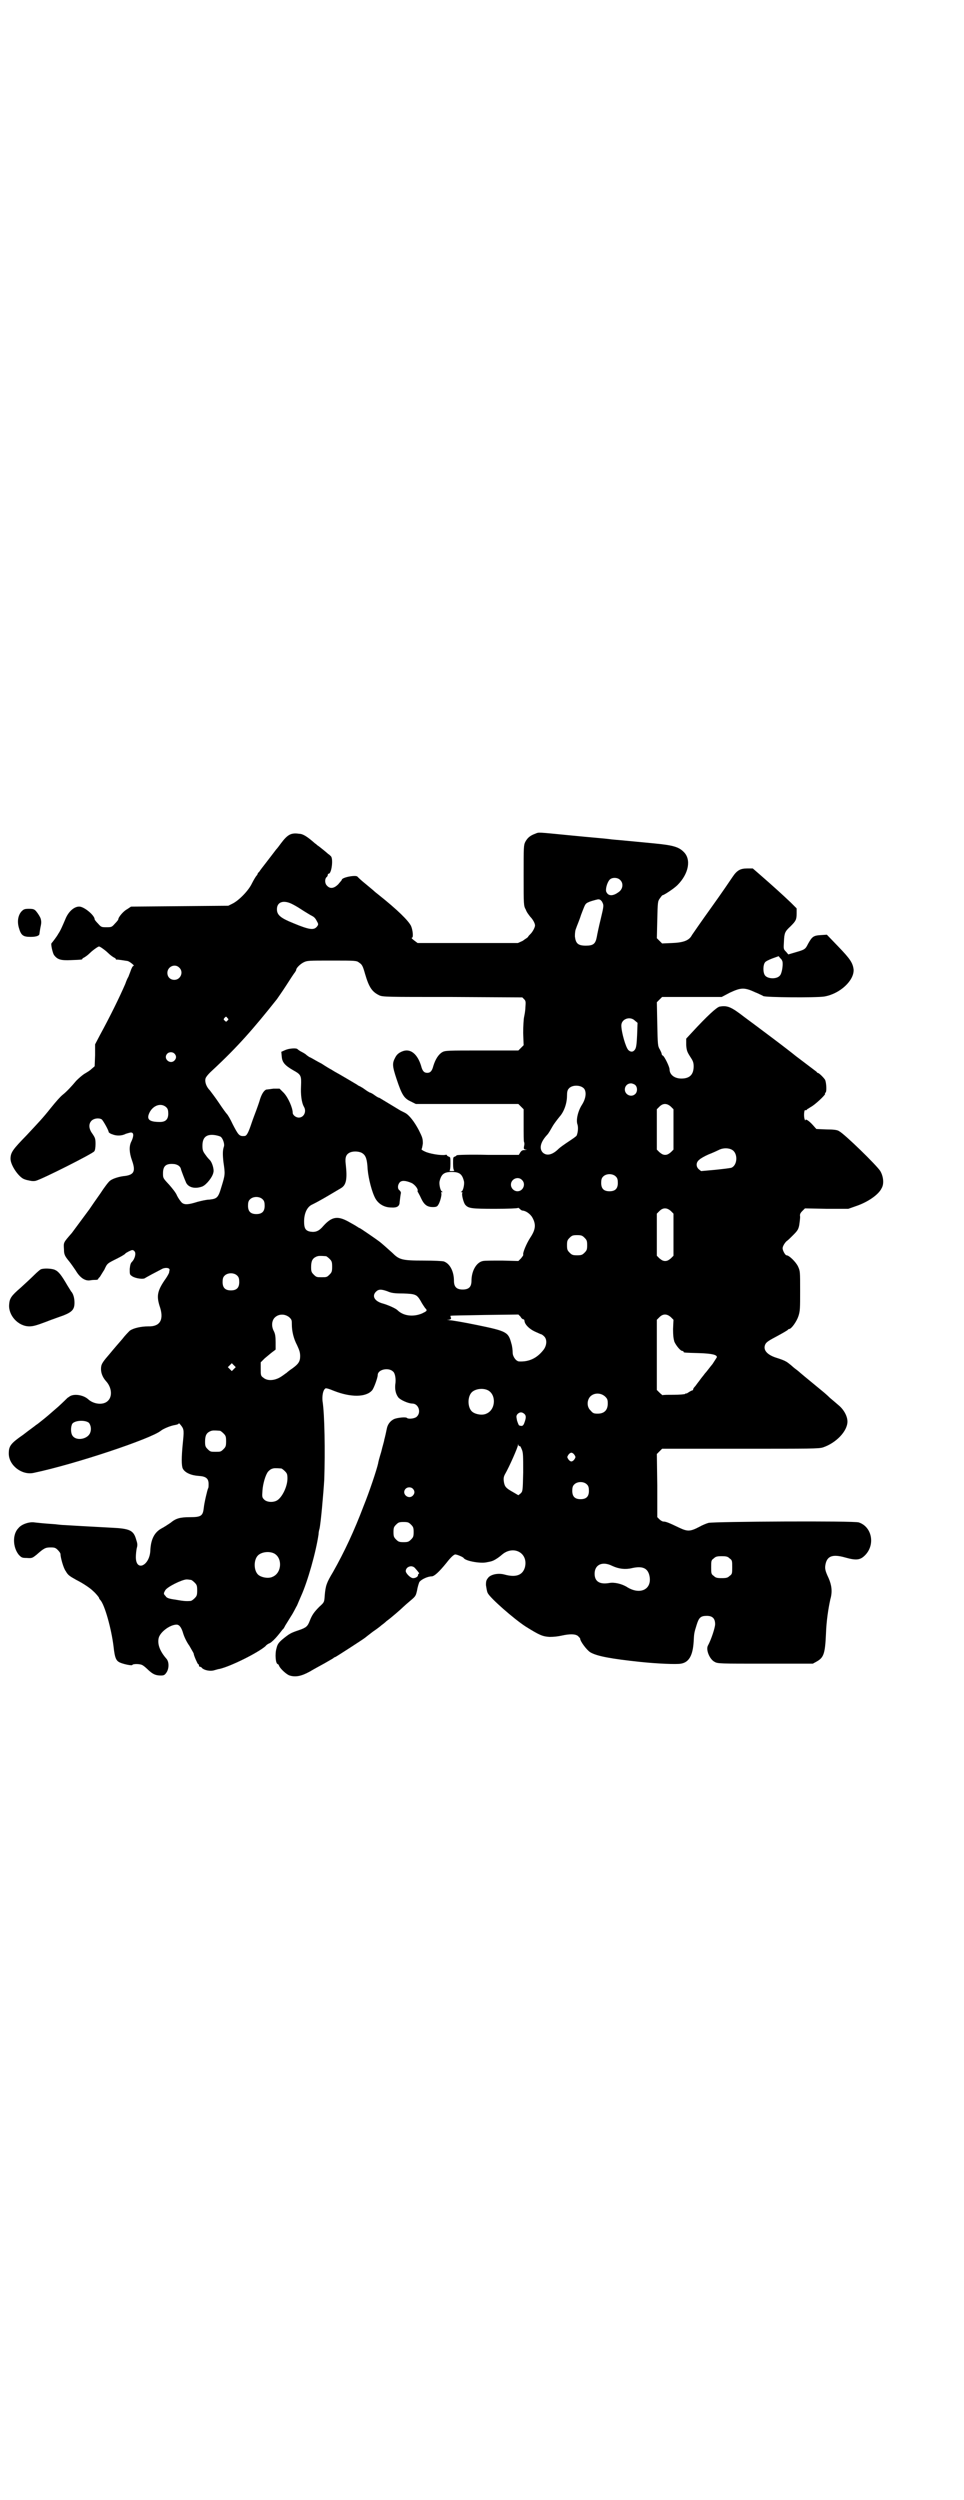 <?xml version="1.0" standalone="no"?>
<!DOCTYPE svg PUBLIC "-//W3C//DTD SVG 20010904//EN"
 "http://www.w3.org/TR/2001/REC-SVG-20010904/DTD/svg10.dtd">
<svg version="1.0" xmlns="http://www.w3.org/2000/svg"
 width="1100pt" height="2850pt" viewBox="0 0 1100 2850"
 preserveAspectRatio="xMidYMid meet">
<g transform="translate(0,2850) scale(0.5,-0.5)"
fill="#000000" stroke="none">
<path d="M1221 3799 c-11 -4 -17 -9 -22 -18 -4 -8 -4 -11 -4 -77 0 -68 0 -69
5 -78 2 -6 7 -12 10 -16 6 -6 11 -15 11 -20 0 -4 -5 -14 -10 -19 -2 -2 -5 -5
-6 -7 -1 -2 -7 -5 -12 -9 l-11 -5 -114 0 -115 0 -8 6 c-4 3 -7 6 -5 6 4 0 2
18 -2 27 -6 12 -30 36 -74 71 -4 3 -10 8 -12 10 -7 6 -12 10 -24 20 -6 5 -11
10 -12 11 -2 5 -36 -1 -36 -7 0 -1 -4 -5 -8 -10 -10 -10 -19 -11 -26 -3 -5 5
-5 15 -1 19 2 1 3 4 3 5 0 2 1 3 2 3 7 0 11 35 5 40 -2 2 -4 4 -6 5 -2 2 -20
17 -25 20 -1 1 -3 3 -5 4 -18 16 -28 22 -36 22 -19 3 -27 -2 -42 -22 -3 -4 -8
-11 -11 -14 -7 -9 -9 -12 -23 -30 -7 -9 -14 -18 -15 -20 -2 -2 -4 -4 -4 -5 0
-1 -1 -3 -3 -5 -1 -1 -6 -9 -10 -17 -8 -17 -30 -39 -44 -46 l-10 -5 -111 -1
-111 -1 -9 -6 c-8 -4 -20 -18 -20 -23 0 -1 -3 -5 -8 -10 -7 -8 -8 -8 -19 -8
-11 0 -12 0 -19 8 -5 5 -8 9 -8 10 0 9 -23 28 -34 29 -12 1 -26 -11 -33 -29
-6 -14 -11 -26 -16 -33 -3 -6 -14 -20 -15 -21 -3 -1 2 -22 5 -27 8 -11 16 -13
39 -12 25 1 26 1 26 3 0 1 2 2 4 3 2 1 8 5 13 10 5 5 12 10 15 12 6 4 6 4 12
0 3 -2 10 -7 15 -12 5 -5 11 -9 13 -10 2 -1 4 -2 4 -3 0 -1 1 -2 2 -2 1 1 18
-2 25 -3 5 -1 17 -11 14 -11 -2 0 -4 -4 -6 -9 -2 -6 -5 -13 -6 -16 -2 -3 -5
-10 -7 -16 -13 -30 -34 -73 -58 -117 l-11 -21 0 -25 -1 -25 -7 -6 c-4 -4 -11
-8 -16 -11 -5 -3 -13 -10 -19 -16 -10 -12 -22 -25 -31 -32 -6 -5 -14 -14 -27
-30 -19 -24 -28 -33 -55 -62 -31 -32 -37 -39 -37 -54 0 -15 20 -44 33 -47 2
-1 7 -2 12 -3 4 -1 10 -1 13 0 15 4 130 62 133 67 2 2 3 9 3 17 0 12 -1 14 -7
23 -9 12 -9 23 -2 30 5 5 16 7 23 3 3 -2 16 -25 16 -29 0 -1 4 -4 8 -5 9 -4
22 -4 31 1 4 1 9 3 12 3 6 0 7 -7 1 -20 -6 -11 -5 -26 1 -43 9 -25 5 -33 -15
-36 -13 -1 -29 -6 -35 -11 -3 -2 -13 -15 -22 -29 -10 -14 -21 -30 -25 -36 -23
-31 -37 -50 -40 -54 -20 -23 -19 -21 -18 -38 0 -11 2 -15 12 -27 4 -5 11 -15
15 -21 10 -17 22 -24 33 -22 5 1 11 1 13 1 3 0 5 1 5 2 0 1 2 3 4 5 2 3 6 10
10 16 7 15 6 14 30 26 10 5 18 10 18 11 0 1 13 8 16 8 1 0 4 -1 5 -3 4 -4 1
-17 -6 -24 -3 -3 -4 -7 -5 -16 0 -13 0 -13 6 -17 8 -5 25 -7 29 -4 1 1 9 5 16
9 8 4 17 9 21 11 8 5 19 4 19 -1 0 -1 -1 -4 -1 -6 0 -1 -3 -7 -7 -13 -20 -28
-22 -40 -15 -63 11 -31 2 -48 -26 -47 -16 0 -34 -4 -42 -10 -3 -3 -11 -11 -17
-19 -7 -8 -20 -23 -29 -34 -14 -16 -18 -22 -19 -28 -2 -12 2 -24 11 -34 13
-14 15 -35 4 -45 -10 -10 -32 -8 -45 4 -10 9 -30 13 -41 7 -3 -2 -6 -4 -6 -4
-1 -1 -10 -10 -21 -20 -22 -19 -25 -22 -39 -33 -5 -4 -10 -8 -12 -9 -2 -2 -15
-11 -29 -22 -29 -20 -33 -26 -33 -43 0 -27 30 -50 57 -44 95 20 268 78 290 96
6 5 24 12 32 13 5 1 9 2 9 4 0 1 3 -2 6 -6 6 -8 6 -12 3 -41 -3 -31 -3 -49 0
-56 5 -10 20 -16 37 -17 16 -1 22 -6 22 -18 0 -5 0 -9 -1 -10 -2 -4 -9 -34
-10 -45 -2 -18 -6 -21 -31 -21 -24 0 -33 -3 -45 -13 -6 -4 -15 -10 -21 -13
-16 -9 -24 -25 -25 -51 -2 -34 -33 -48 -33 -14 0 6 1 15 2 20 2 7 2 10 -1 19
-6 22 -14 26 -57 28 -56 3 -92 5 -107 6 -4 0 -14 1 -22 2 -30 2 -36 3 -46 4
-12 2 -30 -4 -37 -13 -14 -14 -13 -44 1 -61 6 -6 7 -7 18 -7 12 -1 13 0 22 7
18 16 21 17 33 17 9 0 11 -1 16 -6 3 -3 6 -7 6 -9 0 -8 7 -33 12 -39 5 -9 8
-11 24 -20 16 -8 32 -19 38 -25 7 -6 14 -15 14 -16 0 -1 1 -3 3 -5 10 -11 25
-65 30 -105 3 -28 6 -34 16 -38 10 -4 27 -7 27 -5 1 3 19 3 24 -1 2 -1 8 -6
13 -11 10 -9 16 -12 28 -12 7 0 9 1 13 7 6 9 6 24 0 31 -15 17 -21 33 -18 47
3 14 26 31 41 31 6 0 11 -6 15 -20 2 -7 8 -20 14 -28 5 -9 10 -17 10 -18 0 -4
9 -24 10 -24 1 0 2 -1 2 -3 0 -2 1 -3 2 -3 1 0 4 -1 5 -3 5 -5 19 -8 28 -5 4
1 10 3 12 3 26 6 88 37 105 52 1 2 5 5 10 7 4 2 12 10 17 16 6 7 11 14 12 15
2 1 4 5 6 9 2 3 8 13 13 21 6 9 11 20 14 25 2 5 6 14 9 21 15 33 34 100 40
141 0 4 1 9 2 12 3 12 9 80 11 113 2 62 1 148 -4 179 -1 12 1 24 6 28 1 2 8 0
20 -5 38 -15 73 -15 87 1 4 4 13 29 13 35 0 13 25 18 35 8 5 -4 7 -18 5 -30
-1 -11 1 -21 7 -29 5 -6 23 -14 32 -14 14 0 21 -20 10 -30 -4 -4 -18 -6 -22
-3 -2 3 -21 1 -29 -2 -9 -4 -15 -12 -17 -21 -1 -4 -2 -10 -3 -14 -1 -4 -2 -9
-3 -12 0 -3 -4 -15 -7 -28 -4 -13 -7 -24 -7 -26 -3 -14 -20 -65 -33 -97 -22
-58 -44 -105 -70 -151 -15 -25 -17 -31 -19 -54 -1 -15 -1 -15 -12 -25 -12 -12
-17 -19 -22 -32 -5 -13 -8 -16 -26 -22 -18 -6 -21 -8 -37 -21 -8 -7 -11 -11
-13 -20 -4 -13 -2 -36 3 -36 1 0 2 -2 3 -4 2 -6 17 -20 24 -22 13 -4 26 -2 46
9 10 6 25 14 34 19 9 5 17 10 19 11 2 2 4 3 5 3 1 0 63 40 68 44 1 1 9 7 18
14 9 6 18 13 20 15 3 2 8 6 11 9 10 7 34 28 39 33 2 2 10 9 16 14 12 10 12 11
15 24 1 7 4 16 5 18 4 6 19 13 28 13 6 0 17 10 34 31 10 13 17 19 20 19 4 0
18 -6 19 -8 4 -7 38 -13 52 -10 5 1 11 2 13 3 4 1 14 7 22 14 26 23 61 5 53
-28 -5 -18 -20 -24 -46 -17 -14 4 -30 1 -37 -6 -5 -6 -6 -8 -6 -18 1 -6 2 -14
4 -18 6 -12 60 -59 86 -76 32 -20 39 -23 55 -24 10 0 19 1 28 3 18 4 31 4 37
-1 3 -3 5 -5 5 -6 0 -6 15 -26 23 -31 15 -9 48 -15 114 -22 38 -4 83 -6 93 -4
18 3 27 18 29 50 1 19 1 20 7 39 5 16 9 20 23 20 13 0 19 -6 19 -19 0 -8 -9
-35 -16 -48 -6 -9 3 -32 15 -38 7 -4 12 -4 116 -4 l108 0 9 5 c16 9 19 18 21
64 1 28 5 55 10 78 5 17 3 32 -4 48 -8 17 -9 22 -7 32 4 19 17 23 45 15 25 -7
34 -6 45 5 24 24 16 65 -14 75 -10 4 -329 2 -343 -1 -4 -1 -14 -5 -21 -9 -21
-11 -27 -11 -46 -2 -23 11 -30 14 -36 14 -2 0 -6 2 -9 5 l-5 5 0 72 -1 72 6 6
6 6 178 0 c163 0 179 0 189 3 30 10 56 37 56 59 0 12 -8 27 -20 37 -6 5 -15
13 -20 17 -5 5 -13 12 -18 16 -39 32 -51 42 -53 44 -1 1 -5 4 -9 7 -4 3 -9 8
-12 10 -7 6 -13 9 -29 14 -23 7 -33 19 -26 32 3 5 10 9 27 18 13 7 23 13 24
14 0 1 2 2 3 2 5 0 17 17 21 29 4 12 4 18 4 58 0 45 0 45 -5 56 -5 10 -20 25
-26 25 -3 0 -9 11 -9 16 0 5 6 14 10 17 2 1 8 7 14 13 10 10 12 13 14 23 1 7
2 15 2 19 -1 5 0 8 5 13 l6 6 50 -1 49 0 17 6 c27 9 52 26 59 41 6 10 4 27 -3
39 -8 13 -82 85 -94 91 -4 3 -13 4 -29 4 l-23 1 -8 9 c-9 10 -17 15 -17 11 0
-2 -1 0 -2 3 -2 7 -1 22 2 20 1 -1 3 0 4 2 2 1 5 3 8 5 10 5 34 28 33 30 -1 1
0 2 1 3 3 2 2 22 -1 29 -3 5 -14 16 -17 16 -1 0 -2 1 -2 2 -1 1 -12 9 -25 19
-13 10 -24 18 -25 19 -1 1 -24 19 -52 40 -28 21 -56 42 -63 47 -31 24 -39 27
-57 24 -7 -2 -28 -21 -63 -59 l-13 -14 0 -15 c1 -12 2 -15 9 -26 6 -9 8 -13 8
-22 0 -19 -9 -28 -28 -28 -16 0 -27 9 -27 21 0 6 -12 30 -15 31 -2 1 -3 3 -3
4 0 2 -2 6 -4 10 -5 8 -5 11 -6 58 l-1 50 6 6 6 6 68 0 68 0 19 10 c26 12 33
12 59 0 3 -1 7 -3 9 -4 2 -1 5 -2 8 -4 6 -3 119 -4 139 -1 36 6 69 37 67 62
-2 15 -8 24 -35 52 l-26 27 -15 -1 c-16 -1 -19 -4 -28 -20 -6 -12 -7 -13 -28
-19 l-17 -5 -5 6 c-6 6 -6 6 -5 23 1 20 2 23 15 35 12 12 14 15 14 29 l0 12
-13 13 c-20 19 -41 38 -72 65 l-15 13 -13 0 c-15 0 -23 -4 -33 -19 -4 -6 -25
-37 -48 -69 -23 -32 -43 -61 -45 -64 -6 -12 -19 -17 -45 -18 l-23 -1 -6 6 -6
6 1 42 c1 41 1 42 6 49 3 4 5 7 6 7 3 0 26 15 34 23 26 26 32 59 14 76 -11 11
-24 15 -66 19 -40 4 -43 4 -73 7 -11 1 -25 2 -31 3 -6 1 -44 4 -84 8 -83 8
-75 8 -85 4z m194 -105 c8 -7 7 -20 -2 -27 -13 -10 -24 -11 -29 -1 -3 5 1 21
7 28 5 6 18 6 24 0z m-46 -45 c2 -1 5 -4 6 -7 3 -6 3 -8 -4 -37 -4 -16 -8 -35
-9 -41 -3 -16 -8 -20 -25 -20 -18 0 -23 5 -25 21 0 9 1 15 3 19 1 4 7 17 11
30 5 13 9 24 11 25 1 2 7 5 14 7 14 4 14 4 18 3z m-707 -8 c5 -2 16 -8 25 -14
9 -6 18 -11 21 -13 8 -4 11 -6 15 -14 4 -7 4 -8 0 -13 -7 -8 -17 -7 -53 8 -30
12 -38 19 -38 32 0 15 12 21 30 14z m1124 -135 c1 -9 -2 -26 -6 -30 -7 -9 -28
-8 -34 0 -5 6 -5 24 0 30 1 2 9 6 17 9 l14 5 4 -5 c3 -2 5 -7 5 -9z m-966 -1
c6 -4 8 -7 13 -25 9 -31 16 -41 32 -49 8 -4 15 -4 167 -4 l160 -1 4 -4 c4 -4
4 -6 3 -19 0 -7 -2 -17 -3 -22 -1 -4 -2 -21 -2 -36 l1 -28 -6 -6 -6 -6 -83 0
c-79 0 -84 0 -91 -4 -8 -5 -15 -15 -20 -31 -3 -12 -7 -16 -14 -16 -7 0 -11 4
-14 16 -8 26 -23 39 -40 34 -9 -3 -15 -7 -19 -15 -7 -13 -7 -19 3 -49 12 -36
17 -44 32 -51 l12 -6 117 0 117 0 6 -6 6 -6 0 -36 c0 -20 0 -37 1 -39 1 -1 1
-6 0 -9 -1 -6 -1 -7 4 -8 4 0 4 0 -2 -1 -5 0 -8 -1 -11 -6 l-3 -5 -71 0 c-39
1 -71 0 -71 -1 0 -1 -2 -2 -4 -3 -4 -1 -4 -2 -4 -16 0 -10 1 -15 3 -16 1 0 -2
-1 -6 -1 -4 0 -7 1 -5 1 1 1 2 6 2 16 0 14 0 15 -4 16 -2 1 -4 2 -4 3 0 1 -2
2 -3 1 -11 -2 -39 3 -48 8 -5 2 -8 5 -7 5 1 1 2 6 3 13 0 11 -1 14 -9 30 -10
19 -22 35 -32 40 -4 2 -8 4 -10 5 -8 5 -45 27 -48 29 -2 0 -7 3 -11 6 -4 3 -9
6 -11 6 -2 1 -7 4 -11 7 -4 3 -9 6 -11 7 -2 1 -5 2 -7 4 -10 6 -44 26 -48 28
-2 1 -7 4 -10 6 -4 2 -14 8 -23 14 -10 5 -18 10 -20 11 -2 1 -5 3 -8 4 -3 2
-6 4 -8 6 -1 1 -6 4 -10 6 -4 2 -8 5 -9 6 -2 3 -19 2 -28 -2 l-9 -4 1 -11 c1
-13 7 -20 26 -31 18 -10 19 -12 18 -36 -1 -19 1 -38 7 -48 6 -11 -1 -24 -12
-24 -7 0 -14 6 -14 11 0 11 -10 34 -20 45 l-10 10 -14 0 c-7 -1 -14 -2 -16 -2
-6 -2 -12 -12 -16 -27 -1 -3 -4 -12 -7 -20 -3 -8 -8 -21 -11 -30 -7 -21 -11
-29 -16 -29 -12 -1 -14 2 -27 27 -5 11 -11 21 -13 23 -2 2 -10 13 -18 25 -8
12 -18 25 -21 29 -8 8 -12 19 -10 27 1 4 8 12 17 20 56 52 92 93 146 161 2 3
12 17 21 31 9 14 18 28 20 30 2 3 3 5 3 6 0 4 9 13 17 17 8 4 11 4 64 4 55 0
57 0 63 -5z m-411 -11 c11 -10 3 -28 -11 -28 -9 0 -16 6 -16 16 0 14 17 22 27
12z m110 -115 c3 -3 3 -3 0 -6 -3 -3 -3 -3 -6 0 -3 2 -3 3 -1 6 4 4 4 4 7 0z
m930 -6 l6 -5 -1 -28 c-1 -21 -2 -29 -5 -33 -4 -6 -10 -6 -15 -1 -6 6 -16 41
-16 56 0 15 20 22 31 11z m-1051 -75 c5 -5 5 -11 0 -16 -10 -10 -27 5 -16 16
4 4 12 4 16 0z m1052 -72 c5 -5 5 -15 0 -20 -9 -9 -24 -2 -24 10 0 8 6 14 14
14 3 0 8 -2 10 -4z m-117 -8 c6 -8 4 -23 -5 -37 -9 -14 -14 -35 -10 -45 2 -7
1 -18 -2 -25 -1 -2 -10 -8 -19 -14 -9 -6 -19 -13 -22 -16 -14 -14 -27 -17 -36
-9 -9 9 -6 24 10 41 3 3 8 12 12 19 4 7 12 17 16 22 10 11 17 30 17 48 0 8 1
13 4 16 7 9 27 9 35 0z m198 -41 l6 -6 0 -46 0 -46 -6 -6 c-5 -4 -8 -6 -13 -6
-5 0 -8 2 -13 6 l-6 6 0 46 0 46 6 6 c8 8 17 8 26 0z m-1151 -2 c3 -3 4 -7 4
-14 0 -13 -6 -19 -19 -19 -25 0 -32 6 -23 23 9 16 27 21 38 10z m125 -68 c4
-4 8 -16 6 -21 -3 -9 -3 -18 -1 -36 4 -27 4 -28 -5 -57 -7 -24 -10 -26 -27
-28 -7 0 -19 -3 -27 -5 -22 -7 -30 -7 -36 -2 -3 3 -8 10 -11 16 -2 6 -11 17
-18 25 -14 15 -14 15 -14 26 0 17 7 23 26 21 7 -1 14 -5 15 -12 2 -6 8 -22 12
-31 6 -11 21 -14 37 -8 9 4 23 21 25 32 2 7 -3 23 -8 28 -1 1 -6 6 -10 12 -6
8 -7 11 -7 21 0 19 9 27 29 24 6 -1 13 -3 14 -5z m1169 -31 c10 -10 8 -32 -4
-38 -1 -1 -18 -3 -37 -5 l-33 -3 -5 4 c-7 6 -7 16 1 22 3 3 12 8 21 12 8 3 19
8 23 10 11 6 27 5 34 -2z m-846 -6 c7 -5 10 -14 11 -36 2 -22 10 -53 18 -67 7
-12 20 -20 36 -20 13 -1 19 3 19 12 1 7 2 18 3 21 0 2 -1 4 -3 6 -5 3 -5 12 0
18 4 5 13 5 27 -1 7 -3 16 -14 14 -18 0 -2 0 -3 1 -3 0 -1 4 -7 7 -14 7 -15
14 -20 27 -20 7 0 10 1 12 5 4 5 9 24 7 27 -1 1 0 2 1 2 3 0 3 0 0 2 -3 2 -6
15 -5 22 4 17 10 22 28 22 18 0 24 -5 28 -22 1 -7 -2 -20 -5 -22 -3 -2 -3 -2
0 -2 1 0 2 -1 1 -2 -2 -3 3 -23 7 -27 7 -8 14 -9 68 -9 29 0 52 1 52 2 0 1 2
0 4 -2 2 -2 5 -4 6 -4 7 0 18 -7 23 -16 9 -16 7 -28 -5 -46 -9 -14 -17 -34
-16 -38 1 -2 -2 -5 -5 -9 l-6 -6 -37 1 c-20 0 -40 0 -44 -1 -15 -3 -26 -23
-26 -45 0 -14 -6 -20 -20 -20 -14 0 -20 6 -20 20 0 21 -9 39 -23 44 -3 1 -22
2 -47 2 -49 0 -55 2 -71 18 -8 7 -22 20 -30 26 -8 6 -43 30 -44 30 -1 0 -4 2
-7 4 -3 2 -12 7 -21 12 -23 12 -36 10 -55 -11 -10 -12 -18 -15 -30 -13 -11 2
-14 8 -14 23 0 19 7 34 19 39 2 1 10 5 17 9 11 6 21 12 48 28 12 7 15 20 11
55 -2 16 1 23 11 27 8 3 22 2 28 -3z m578 -53 c3 -3 4 -7 4 -14 0 -13 -6 -19
-19 -19 -13 0 -19 6 -19 19 0 7 1 11 4 14 7 8 23 8 30 0z m-215 -7 c10 -9 3
-26 -10 -26 -8 0 -15 7 -15 15 0 13 16 20 25 11z m-591 -45 c3 -3 4 -7 4 -14
0 -13 -6 -19 -19 -19 -13 0 -19 6 -19 19 0 7 1 11 4 14 7 8 23 8 30 0z m931
-26 l6 -6 0 -48 0 -48 -6 -6 c-5 -4 -8 -6 -13 -6 -5 0 -8 2 -13 6 l-6 6 0 48
0 48 6 6 c8 8 17 8 26 0z m-197 -61 c5 -5 6 -7 6 -17 0 -10 -1 -12 -6 -17 -5
-5 -7 -6 -17 -6 -10 0 -12 1 -17 6 -5 5 -6 7 -6 17 0 10 1 12 6 17 5 5 7 6 17
6 10 0 12 -1 17 -6z m-590 -42 c1 0 5 -3 8 -6 5 -5 6 -7 6 -18 0 -11 -1 -13
-6 -18 -6 -6 -7 -6 -18 -6 -11 0 -12 0 -18 6 -5 5 -6 7 -6 17 0 14 3 20 12 24
5 2 8 2 22 1z m-202 -45 c3 -3 4 -7 4 -14 0 -13 -6 -19 -19 -19 -13 0 -19 6
-19 19 0 7 1 11 4 14 7 8 23 8 30 0z m342 -35 c9 -4 16 -5 36 -5 28 -1 31 -2
40 -17 3 -6 8 -13 10 -16 6 -6 5 -7 -8 -13 -20 -8 -42 -5 -55 8 -4 4 -22 12
-33 15 -19 5 -26 17 -16 27 6 6 12 6 26 1z m-223 -60 c5 -5 5 -7 5 -15 0 -16
4 -33 12 -48 5 -11 7 -16 7 -25 0 -12 -4 -18 -18 -28 -6 -4 -11 -8 -13 -10 -2
-1 -8 -6 -13 -9 -14 -9 -31 -10 -40 -2 -6 4 -6 6 -6 20 l0 15 9 9 c5 4 13 11
17 14 l8 6 0 17 c0 13 -1 19 -4 25 -6 11 -5 24 2 31 9 9 24 9 34 0z m534 -4
c1 0 2 -2 2 -4 1 -8 11 -18 24 -24 7 -3 13 -6 14 -6 1 0 4 -2 7 -5 7 -7 6 -21
-2 -31 -15 -19 -33 -27 -55 -26 -7 0 -15 11 -15 20 0 5 -1 15 -3 21 -7 26 -10
28 -78 42 -29 6 -58 11 -63 11 -7 1 -8 1 -2 1 5 1 6 2 5 5 -1 2 -1 4 -1 4 1 1
36 1 78 2 l77 1 5 -5 c2 -4 5 -6 7 -6z m336 5 l6 -6 -1 -21 c0 -15 1 -22 3
-29 4 -9 14 -21 18 -21 2 0 3 -1 3 -2 0 -2 1 -2 36 -3 30 -1 40 -4 40 -9 0 -1
-5 -8 -10 -16 -6 -7 -13 -17 -17 -21 -3 -4 -6 -8 -7 -9 -1 -1 -3 -4 -6 -8 -3
-4 -7 -9 -9 -12 -3 -3 -5 -6 -5 -7 0 -2 -1 -3 -2 -3 -1 0 -5 -2 -8 -4 -3 -2
-6 -4 -6 -3 0 1 -1 1 -2 -1 -2 -1 -14 -2 -27 -2 -13 0 -24 0 -25 -1 0 0 -4 3
-7 6 l-6 6 0 80 0 80 6 6 c8 8 17 8 26 0z m-997 -118 l-5 -5 -4 4 -5 5 4 4 5
5 4 -4 5 -5 -4 -4z m578 -48 c21 -9 20 -45 -2 -54 -10 -5 -28 -1 -34 6 -9 10
-9 32 0 42 7 8 24 11 36 6z m269 -15 c5 -5 6 -7 6 -16 0 -15 -8 -23 -23 -23
-9 0 -11 1 -16 7 -9 8 -9 23 -1 32 9 9 24 9 34 0z m-185 -39 c5 -4 5 -9 1 -20
-2 -6 -4 -8 -7 -8 -2 0 -4 1 -5 1 -1 0 -3 5 -5 11 -2 10 -2 11 1 15 5 5 10 5
15 1z m-993 -21 c4 -5 6 -14 3 -22 -5 -15 -31 -20 -40 -8 -5 6 -5 21 -1 28 6
8 30 9 38 2z m299 -18 c1 0 5 -3 8 -6 5 -5 6 -7 6 -18 0 -11 -1 -13 -6 -18 -6
-6 -7 -6 -18 -6 -11 0 -12 0 -18 6 -5 5 -6 7 -6 17 0 14 3 20 12 24 5 2 8 2
22 1z m684 -35 c1 1 3 -3 5 -8 3 -7 3 -15 3 -52 -1 -43 -1 -43 -6 -48 l-5 -4
-12 7 c-16 9 -19 12 -21 23 -1 7 -1 11 2 17 11 19 30 63 30 67 0 3 1 3 1 0 1
-1 2 -3 3 -2z m125 -20 c3 -5 3 -5 0 -10 -2 -3 -5 -5 -7 -5 -2 0 -5 2 -7 5 -3
5 -3 5 0 10 2 3 5 5 7 5 2 0 5 -2 7 -5z m-669 -31 c1 0 5 -3 8 -6 5 -5 6 -7 6
-17 0 -18 -12 -43 -24 -50 -9 -5 -23 -4 -29 2 -5 5 -5 6 -4 21 1 15 7 36 13
43 2 2 5 5 8 6 5 2 8 2 22 1z m698 -37 c3 -3 4 -7 4 -14 0 -13 -6 -19 -19 -19
-13 0 -19 6 -19 19 0 7 1 11 4 14 7 8 23 8 30 0z m-398 -9 c5 -5 5 -11 0 -16
-10 -10 -27 5 -16 16 4 4 12 4 16 0z m-4 -82 c5 -5 6 -7 6 -17 0 -10 -1 -12
-6 -17 -5 -5 -7 -6 -17 -6 -10 0 -12 1 -17 6 -5 5 -6 7 -6 17 0 10 1 12 6 17
5 5 7 6 17 6 10 0 12 -1 17 -6z m-314 -65 c21 -9 20 -45 -2 -54 -10 -5 -28 -1
-34 6 -9 10 -9 32 0 42 7 8 24 11 36 6z m1041 -12 c6 -4 6 -6 6 -20 0 -14 0
-16 -6 -20 -4 -4 -7 -5 -18 -5 -11 0 -14 1 -18 5 -6 4 -6 6 -6 20 0 14 0 16 6
20 4 4 7 5 18 5 11 0 14 -1 18 -5z m-268 -17 c15 -7 30 -9 46 -5 23 5 35 0 39
-17 7 -31 -20 -45 -50 -27 -12 8 -30 12 -41 10 -22 -4 -34 3 -34 21 0 21 18
29 40 18z m-450 -5 c8 -9 11 -13 9 -13 -1 0 -2 -1 -2 -3 0 -5 -10 -9 -15 -6
-6 3 -13 11 -13 15 0 10 14 15 21 7z m-511 -27 c1 0 5 -3 8 -6 5 -5 6 -7 6
-18 0 -11 -1 -13 -6 -18 -3 -3 -7 -6 -9 -6 -11 -1 -18 0 -35 3 -15 2 -20 4
-22 8 -5 5 -5 6 -1 13 4 8 39 25 49 25 4 0 8 -1 10 -1z"/>
<path d="M49 3622 c-8 -9 -10 -23 -6 -37 5 -18 10 -21 27 -21 14 0 20 3 20 7
0 1 1 7 2 13 2 10 3 13 1 21 -1 4 -6 12 -11 18 -4 4 -6 5 -16 5 -10 0 -12 -1
-17 -6z"/>
<path d="M93 2806 c-2 -1 -9 -7 -15 -13 -6 -6 -20 -19 -31 -29 -21 -18 -25
-24 -26 -37 -3 -25 20 -51 46 -51 8 0 16 2 37 10 15 6 33 12 41 15 20 8 25 14
25 29 0 11 -3 21 -8 26 -1 2 -5 8 -8 13 -14 24 -20 32 -29 36 -7 3 -25 4 -32
1z"/>
</g>
</svg>
